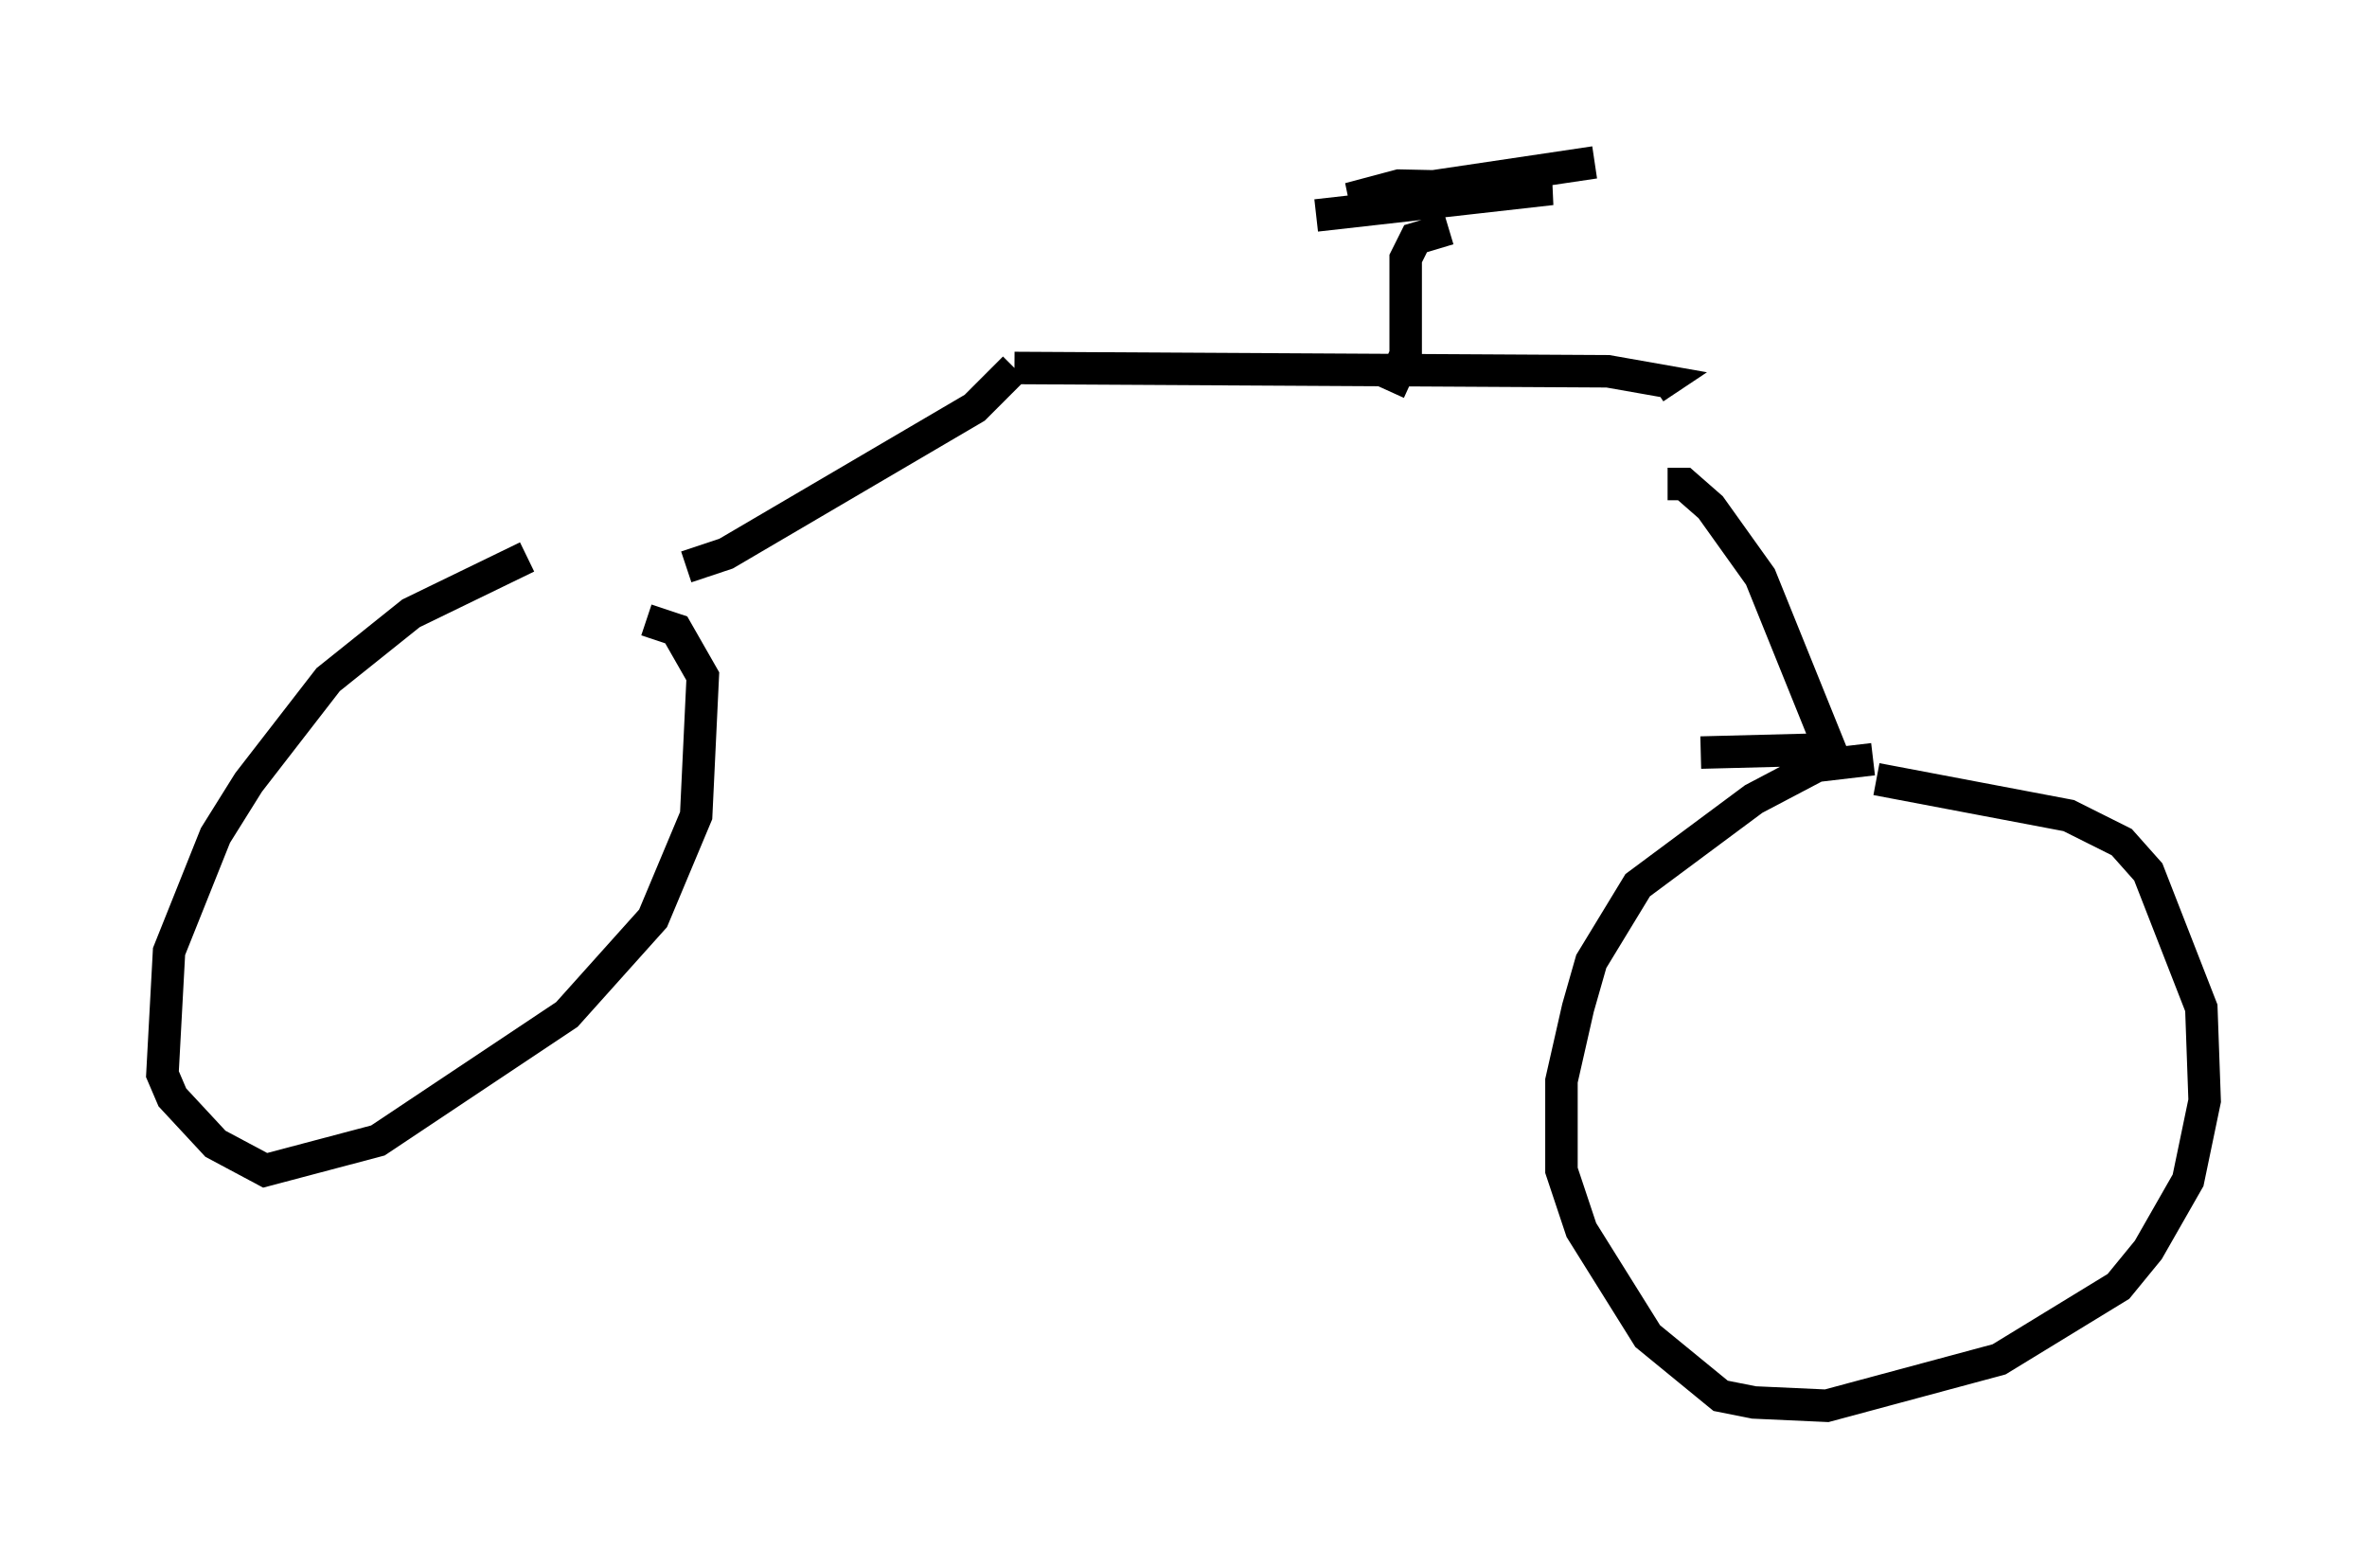 <?xml version="1.0" encoding="utf-8" ?>
<svg baseProfile="full" height="48.282" version="1.1" width="72.884" xmlns="http://www.w3.org/2000/svg" xmlns:ev="http://www.w3.org/2001/xml-events" xmlns:xlink="http://www.w3.org/1999/xlink"><defs /><rect fill="white" height="48.282" width="72.884" x="0" y="0" /><path d="M21.64, 17.352 m-5.41, -0.204 l-3.573, 1.735 -2.552, 2.042 l-2.45, 3.165 -1.021, 1.633 l-1.429, 3.573 -0.204, 3.777 l0.306, 0.715 1.327, 1.429 l1.531, 0.817 3.471, -0.919 l5.819, -3.879 2.654, -2.96 l1.327, -3.165 0.204, -4.288 l-0.817, -1.429 -0.919, -0.306 m37.771, 4.288 l-1.735, 0.204 -1.94, 1.021 l-3.573, 2.654 -1.429, 2.348 l-0.408, 1.429 -0.51, 2.246 l0.0, 2.756 0.613, 1.838 l2.042, 3.267 2.246, 1.838 l1.021, 0.204 2.246, 0.102 l5.308, -1.429 3.675, -2.246 l0.919, -1.123 1.225, -2.144 l0.51, -2.45 -0.102, -2.858 l-1.633, -4.185 -0.817, -0.919 l-1.633, -0.817 -5.921, -1.123 m-6.431, -9.086 l0.51, 0.0 0.817, 0.715 l1.531, 2.144 2.144, 5.308 l-3.981, 0.102 m-31.238, -5.717 l1.225, -0.408 7.656, -4.492 l1.225, -1.225 m0.0, 0.0 l18.273, 0.102 1.735, 0.306 l-0.306, 0.204 m-6.329, -4.9 l-1.021, 0.306 -0.306, 0.613 l0.0, 2.96 -0.51, 1.123 m-2.246, -5.41 l7.248, -0.817 -4.696, -0.102 l-1.531, 0.408 7.554, -1.123 " fill="none" stroke="black" stroke-width="1" /></svg>